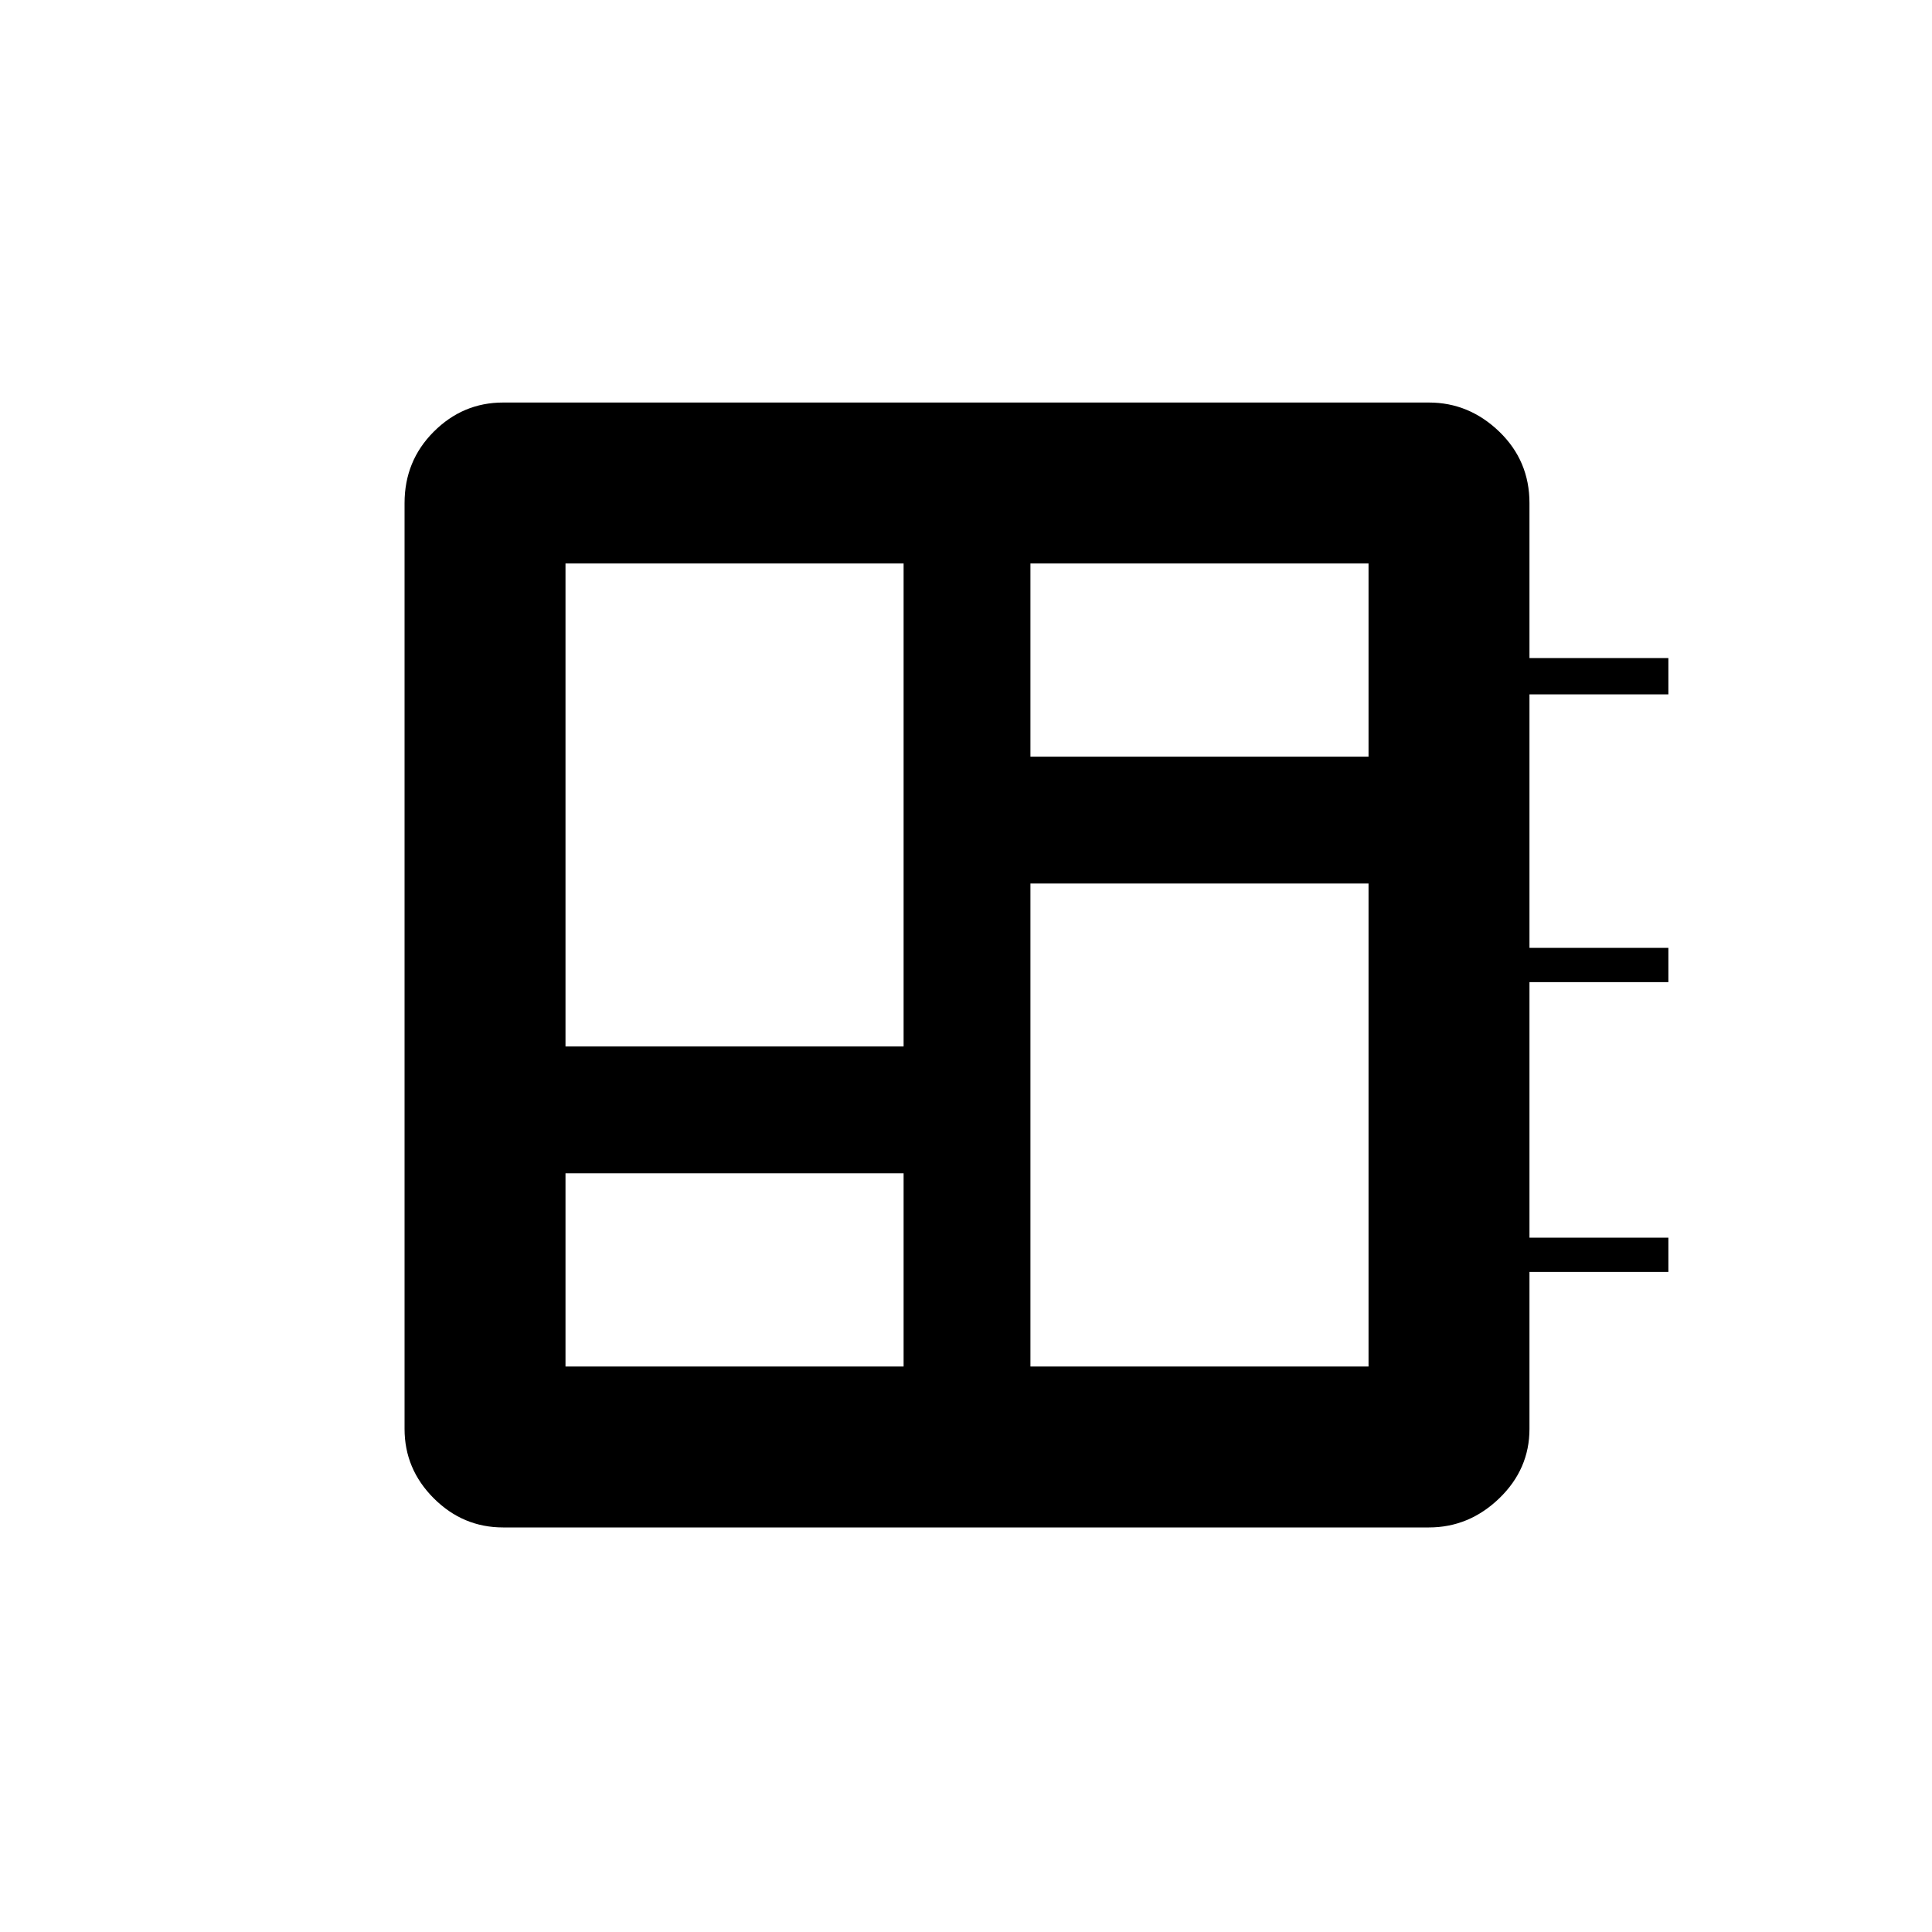 <svg xmlns="http://www.w3.org/2000/svg" height="20" width="20"><path d="M5.854 14.146h3.5v-2h-3.5Zm0-3.313h3.5v-5h-3.5Zm4.813 3.313h3.5v-5h-3.5Zm0-6.313h3.5v-2h-3.5Zm-5.459 7.979q-.416 0-.718-.302t-.302-.718V5.208q0-.437.302-.739t.718-.302h9.584q.416 0 .729.302.312.302.312.739v1.604h1.438v.376h-1.438v2.624h1.438v.355h-1.438v2.645h1.438v.355h-1.438v1.625q0 .416-.312.718-.313.302-.729.302Z"/></svg>